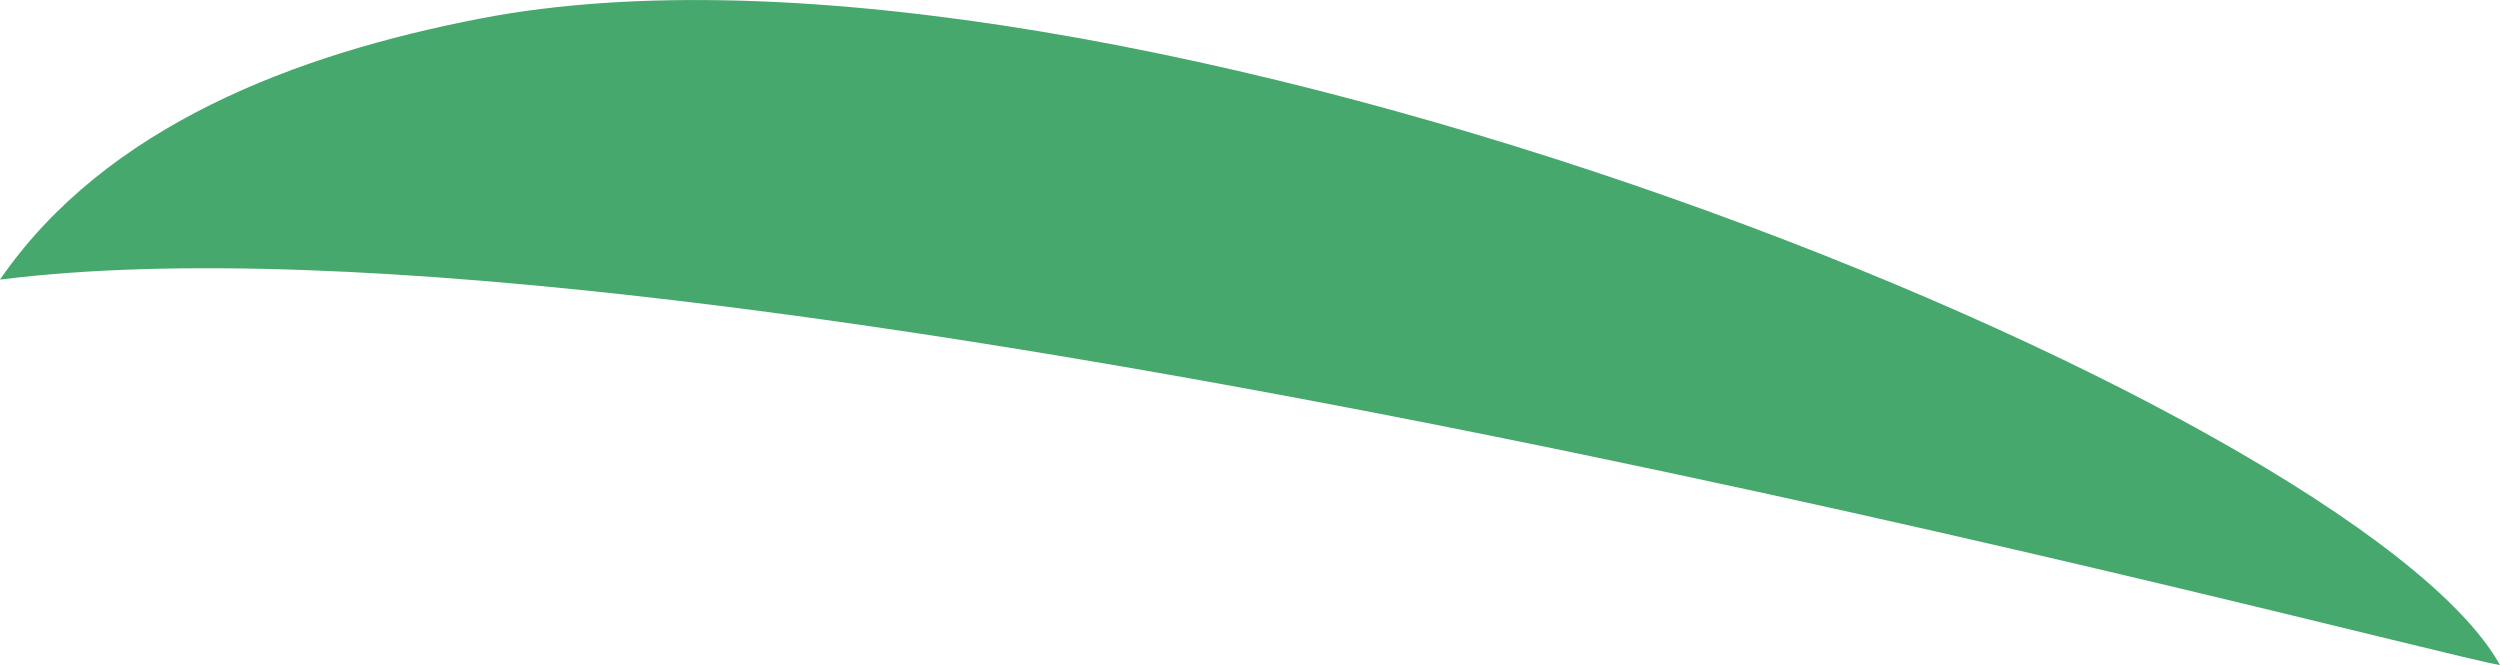 <svg xmlns="http://www.w3.org/2000/svg" viewBox="0 0 198.85 52.9"><defs><style>.cls-1{fill:#46a86d;}</style></defs><g id="Layer_2" data-name="Layer 2"><g id="Grass"><path class="cls-1" d="M0,22.24C8.41,10,23.58,4.3,38.18,1.48c50-9.68,149.08,30.58,160.67,51.42C191,51.54,55.78,15.2,0,22.24Z"/></g></g></svg>